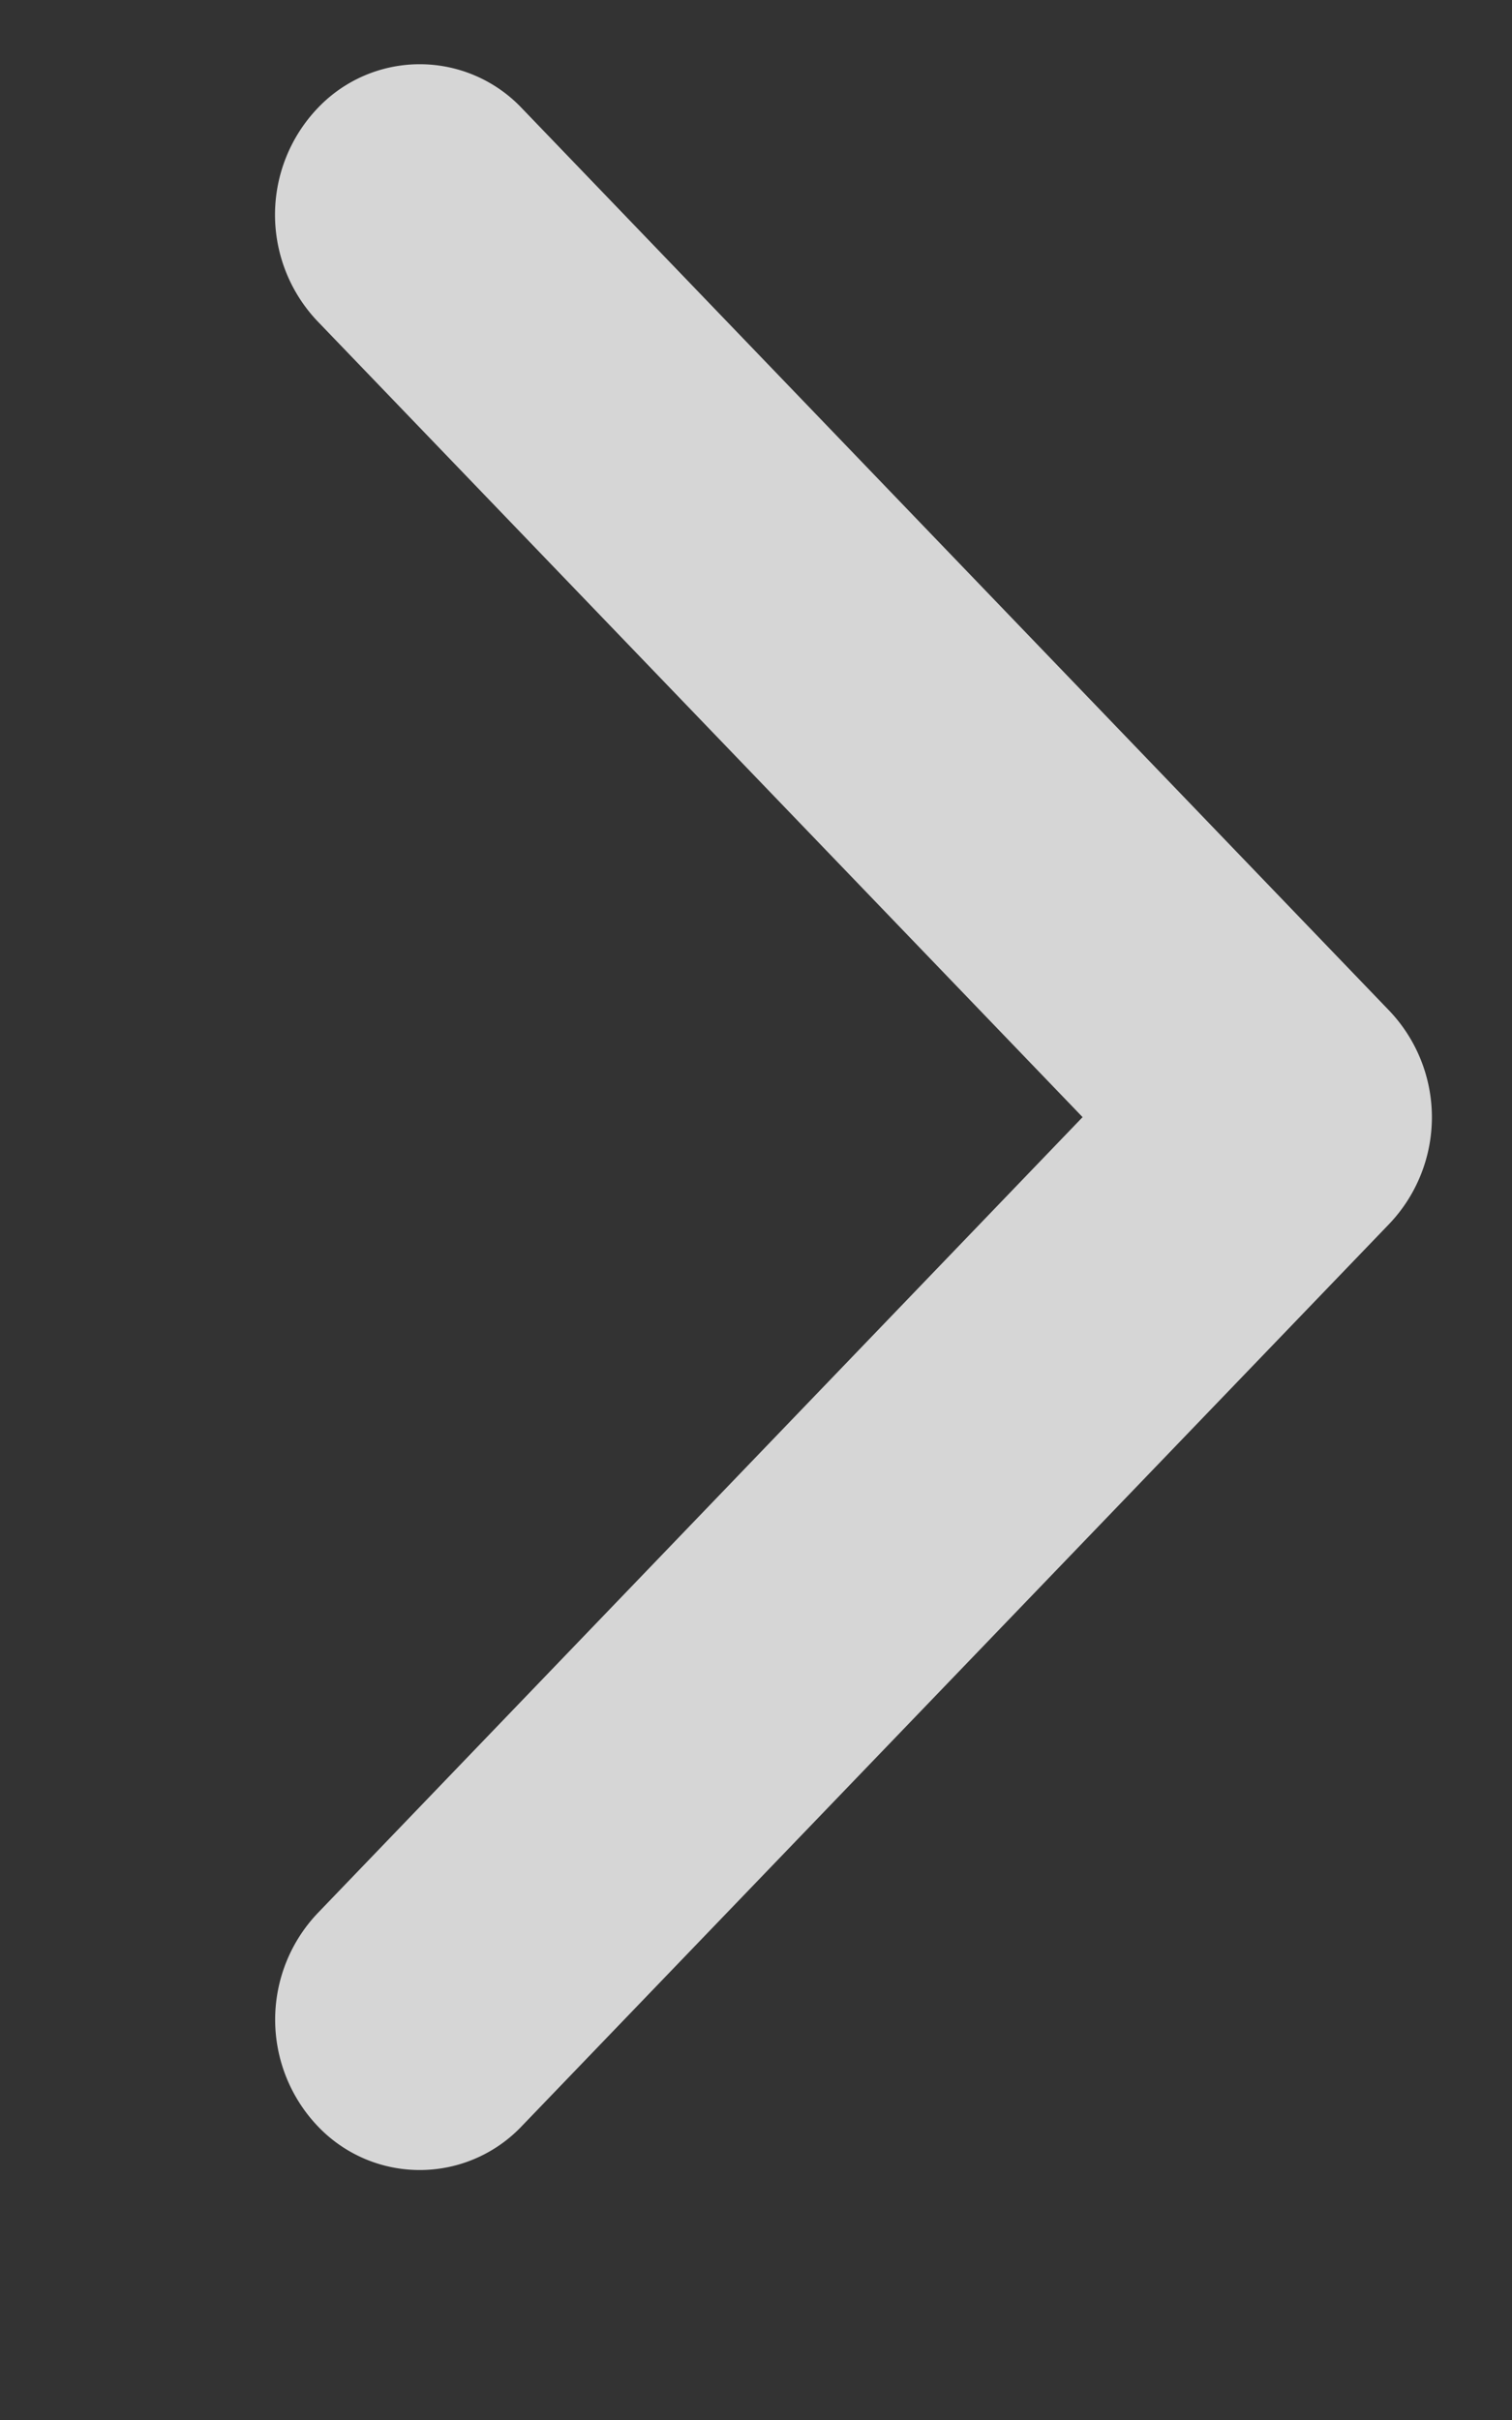 <svg width="5" height="8" fill="none" xmlns="http://www.w3.org/2000/svg"><rect width="100%" height="100%" fill="#333333" stroke="none"/><path fill-rule="evenodd" clip-rule="evenodd" d="M1.05.358a.465.465 0 0 1 .676 0l2.869 2.984a.511.511 0 0 1 0 .703L1.726 7.028a.465.465 0 0 1-.676 0 .511.511 0 0 1 0-.703l2.53-2.632-2.53-2.631a.511.511 0 0 1 0-.704Z" fill="#fff" fill-opacity=".8"/></svg>